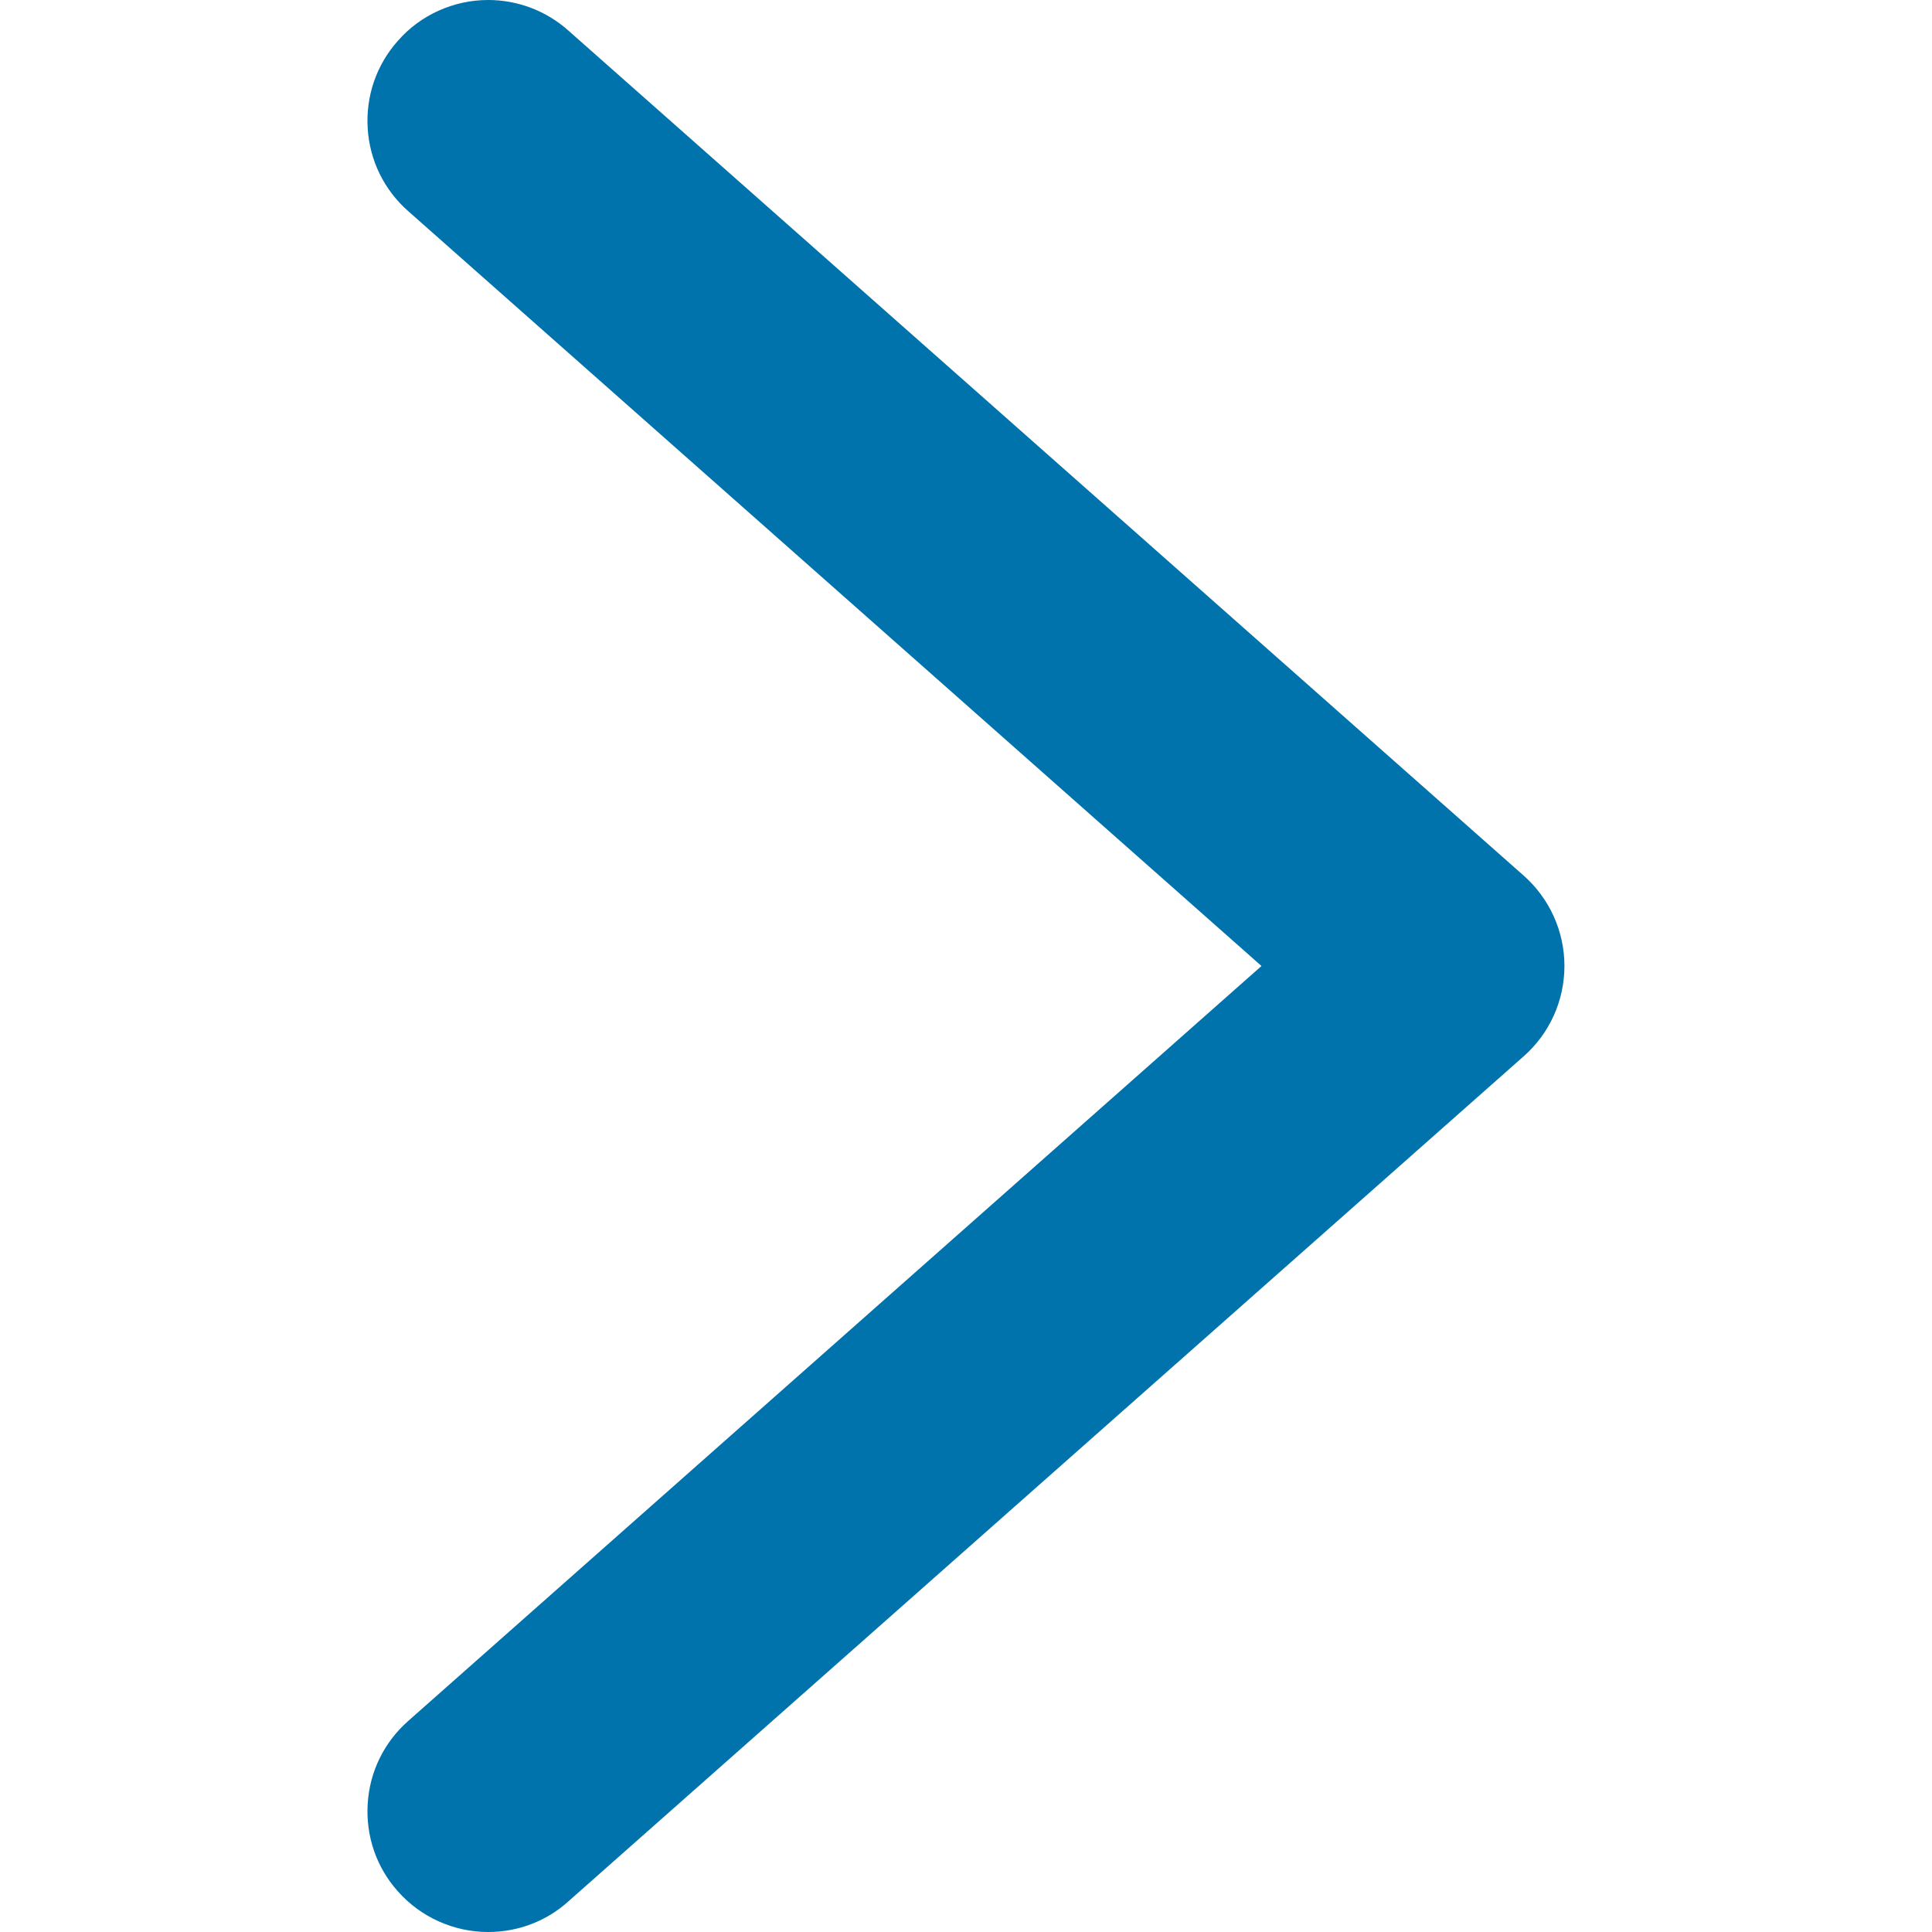 <?xml version="1.0" encoding="utf-8"?>
<!-- Generator: Adobe Illustrator 21.1.0, SVG Export Plug-In . SVG Version: 6.00 Build 0)  -->
<svg version="1.1" id="Layer_1" xmlns="http://www.w3.org/2000/svg" xmlns:xlink="http://www.w3.org/1999/xlink" x="0px" y="0px"
	 viewBox="0 0 16 16" style="enable-background:new 0 0 16 16;" xml:space="preserve">
<style type="text/css">
	.st0{fill:#0072AC;}
</style>
<g>
	<path class="st0" d="M4.043,16c-0.287,0-0.561-0.124-0.75-0.339c-0.176-0.198-0.264-0.455-0.248-0.722
		c0.016-0.267,0.136-0.511,0.337-0.688L10.447,8L3.381,1.749c-0.2-0.176-0.32-0.421-0.336-0.687
		c-0.016-0.267,0.072-0.524,0.25-0.724C3.482,0.124,3.756,0,4.043,0c0.245,0,0.482,0.09,0.665,0.254l7.91,6.997
		C12.833,7.441,12.956,7.714,12.956,8c0,0.286-0.123,0.56-0.339,0.749l-7.912,6.999C4.526,15.91,4.29,16,4.043,16L4.043,16z"/>
</g>
</svg>
